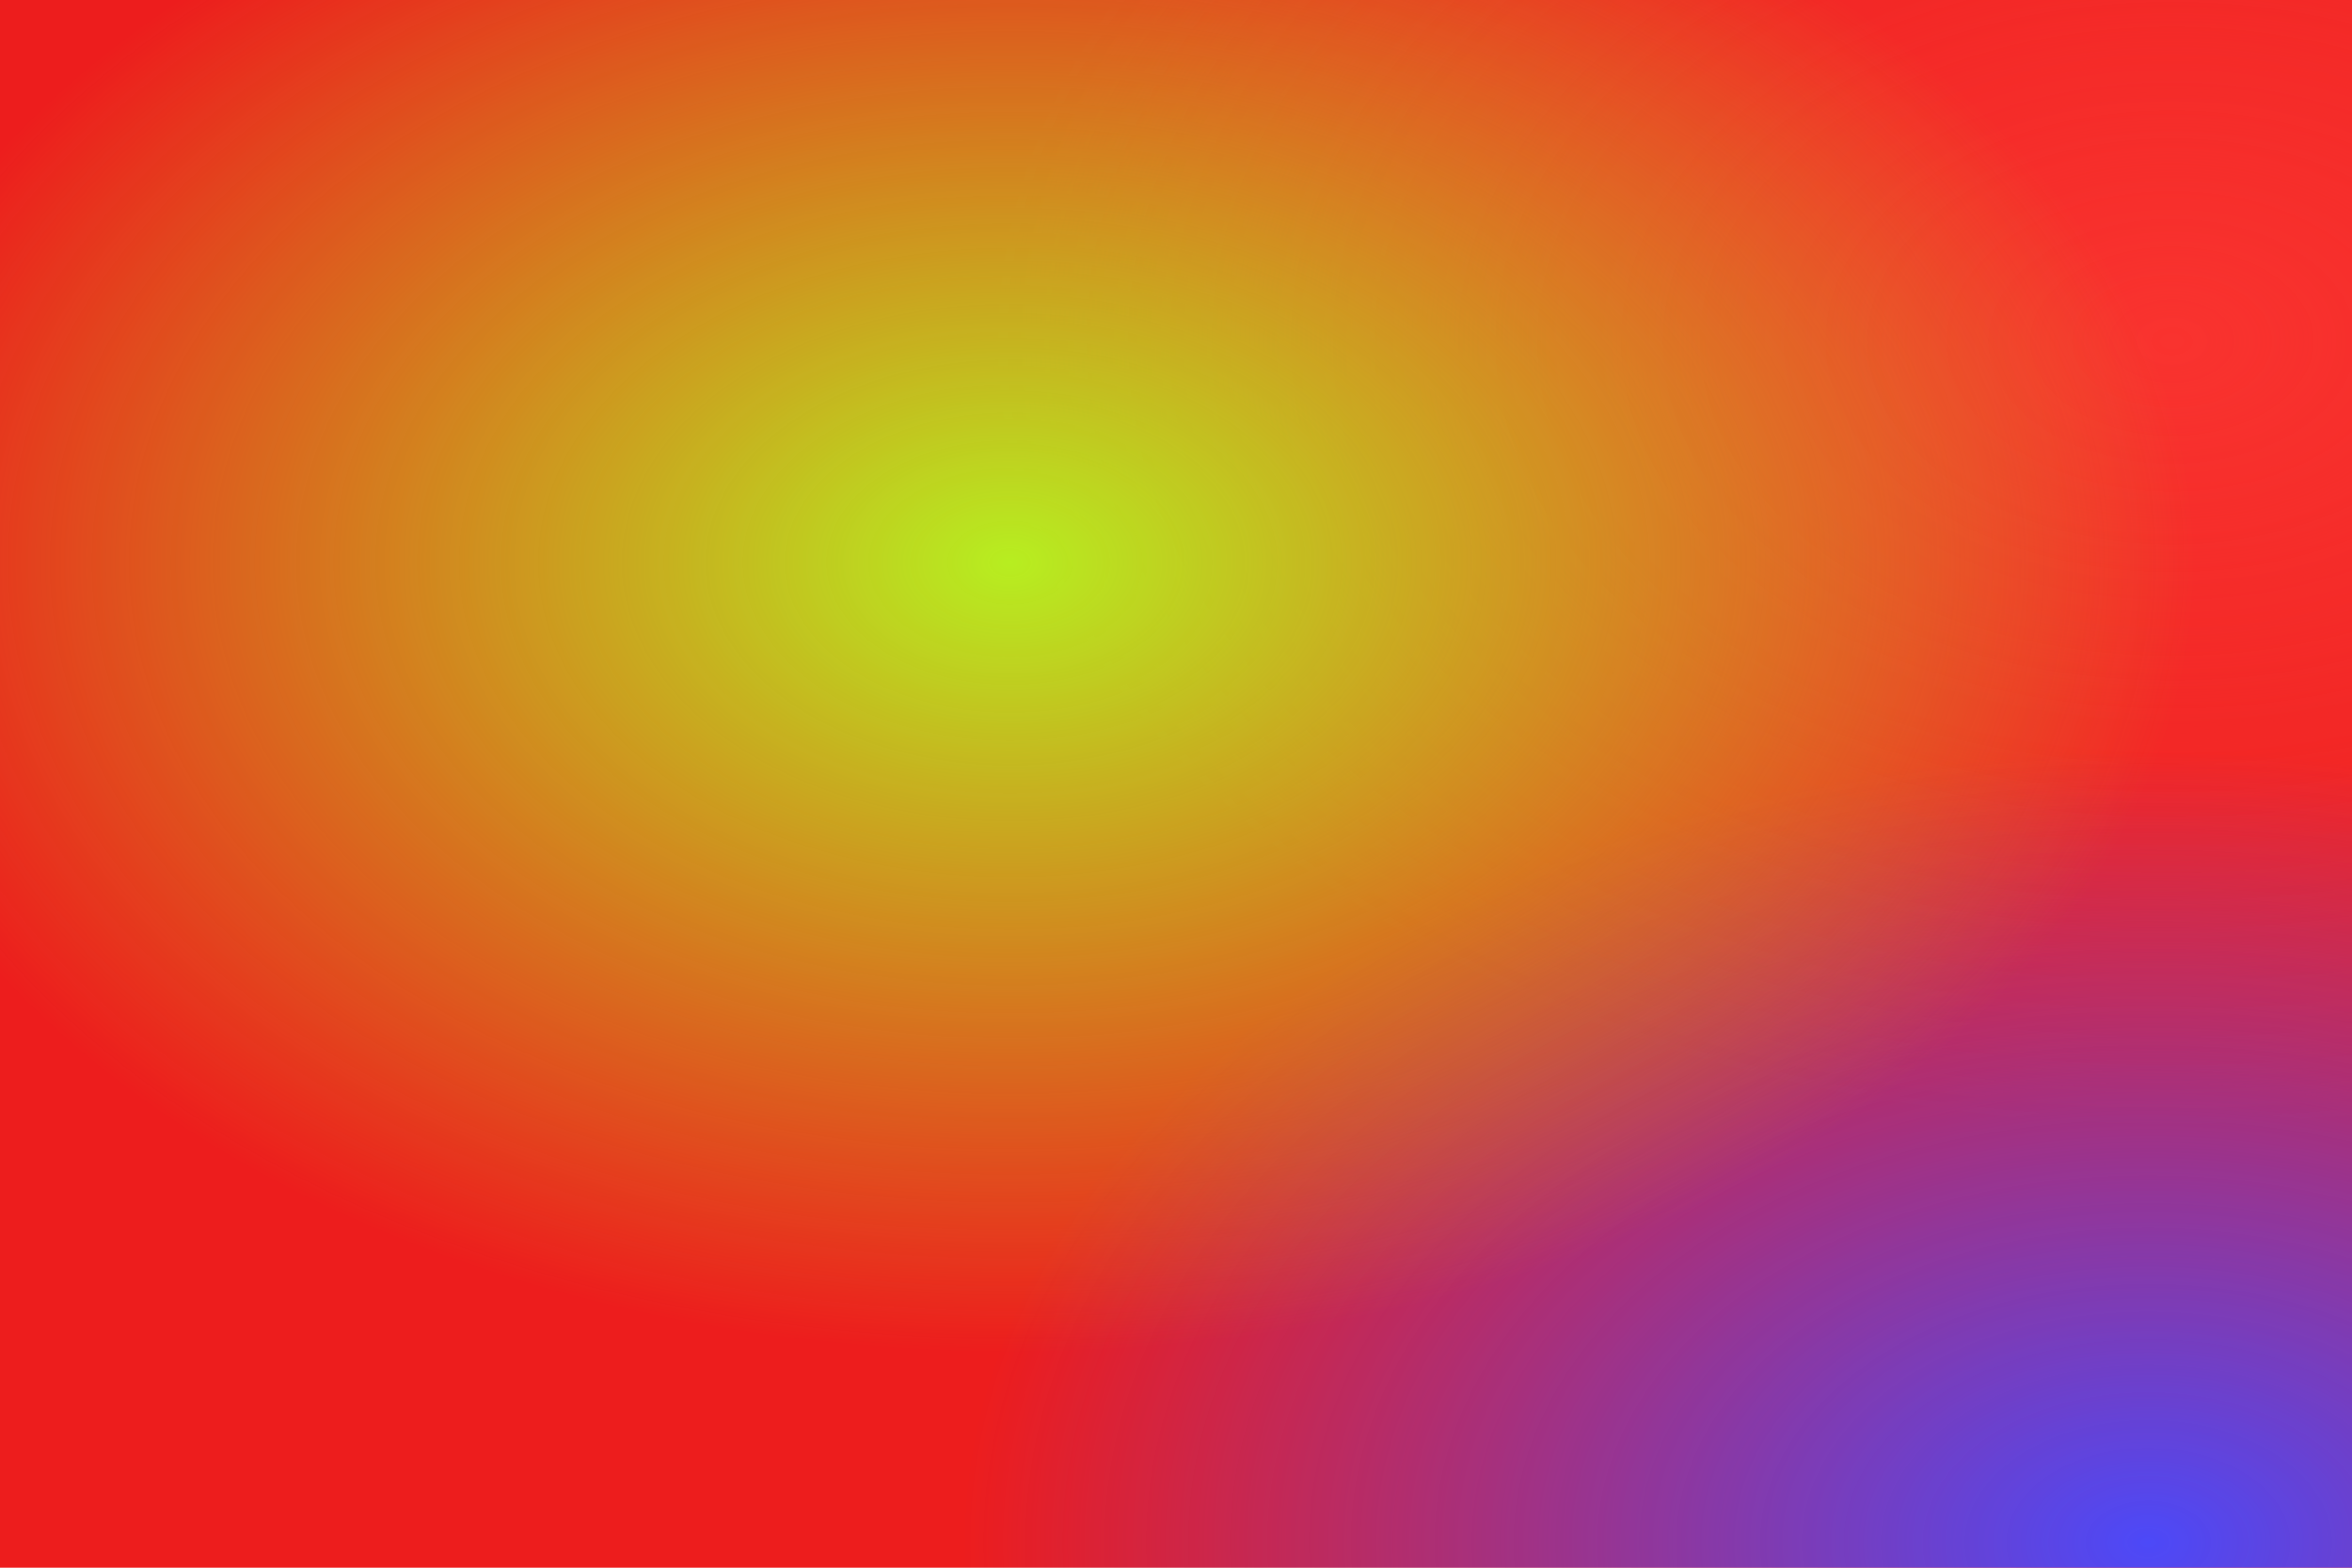 <svg viewBox="0 0 3000 2000" fill="none" xmlns="http://www.w3.org/2000/svg">
			<defs><radialGradient id="grad0" cx="92%" cy="22%" r="100%" fx="92%" fy="22%" gradientUnits="objectBoundingBox">
					<stop offset="0" stop-color="rgba(249,51,47,1)" stop-opacity="1" />
					<stop offset="0.5" stop-color="rgba(249,51,47,0)" stop-opacity="0" />
				</radialGradient>,<radialGradient id="grad1" cx="91%" cy="98%" r="100%" fx="91%" fy="98%" gradientUnits="objectBoundingBox">
					<stop offset="0" stop-color="rgba(76,73,248,1)" stop-opacity="1" />
					<stop offset="0.5" stop-color="rgba(76,73,248,0)" stop-opacity="0" />
				</radialGradient>,<radialGradient id="grad2" cx="43%" cy="36%" r="100%" fx="43%" fy="36%" gradientUnits="objectBoundingBox">
					<stop offset="0" stop-color="rgba(183,238,32,1)" stop-opacity="1" />
					<stop offset="0.5" stop-color="rgba(183,238,32,0)" stop-opacity="0" />
				</radialGradient></defs><rect x="0" y="0" width="3000" height="2000" fill="#ed1d1d" /><rect x="0" y="0" width="3000" height="2000" fill="url(#grad0)" />,<rect x="0" y="0" width="3000" height="2000" fill="url(#grad1)" />,<rect x="0" y="0" width="3000" height="2000" fill="url(#grad2)" /></svg>